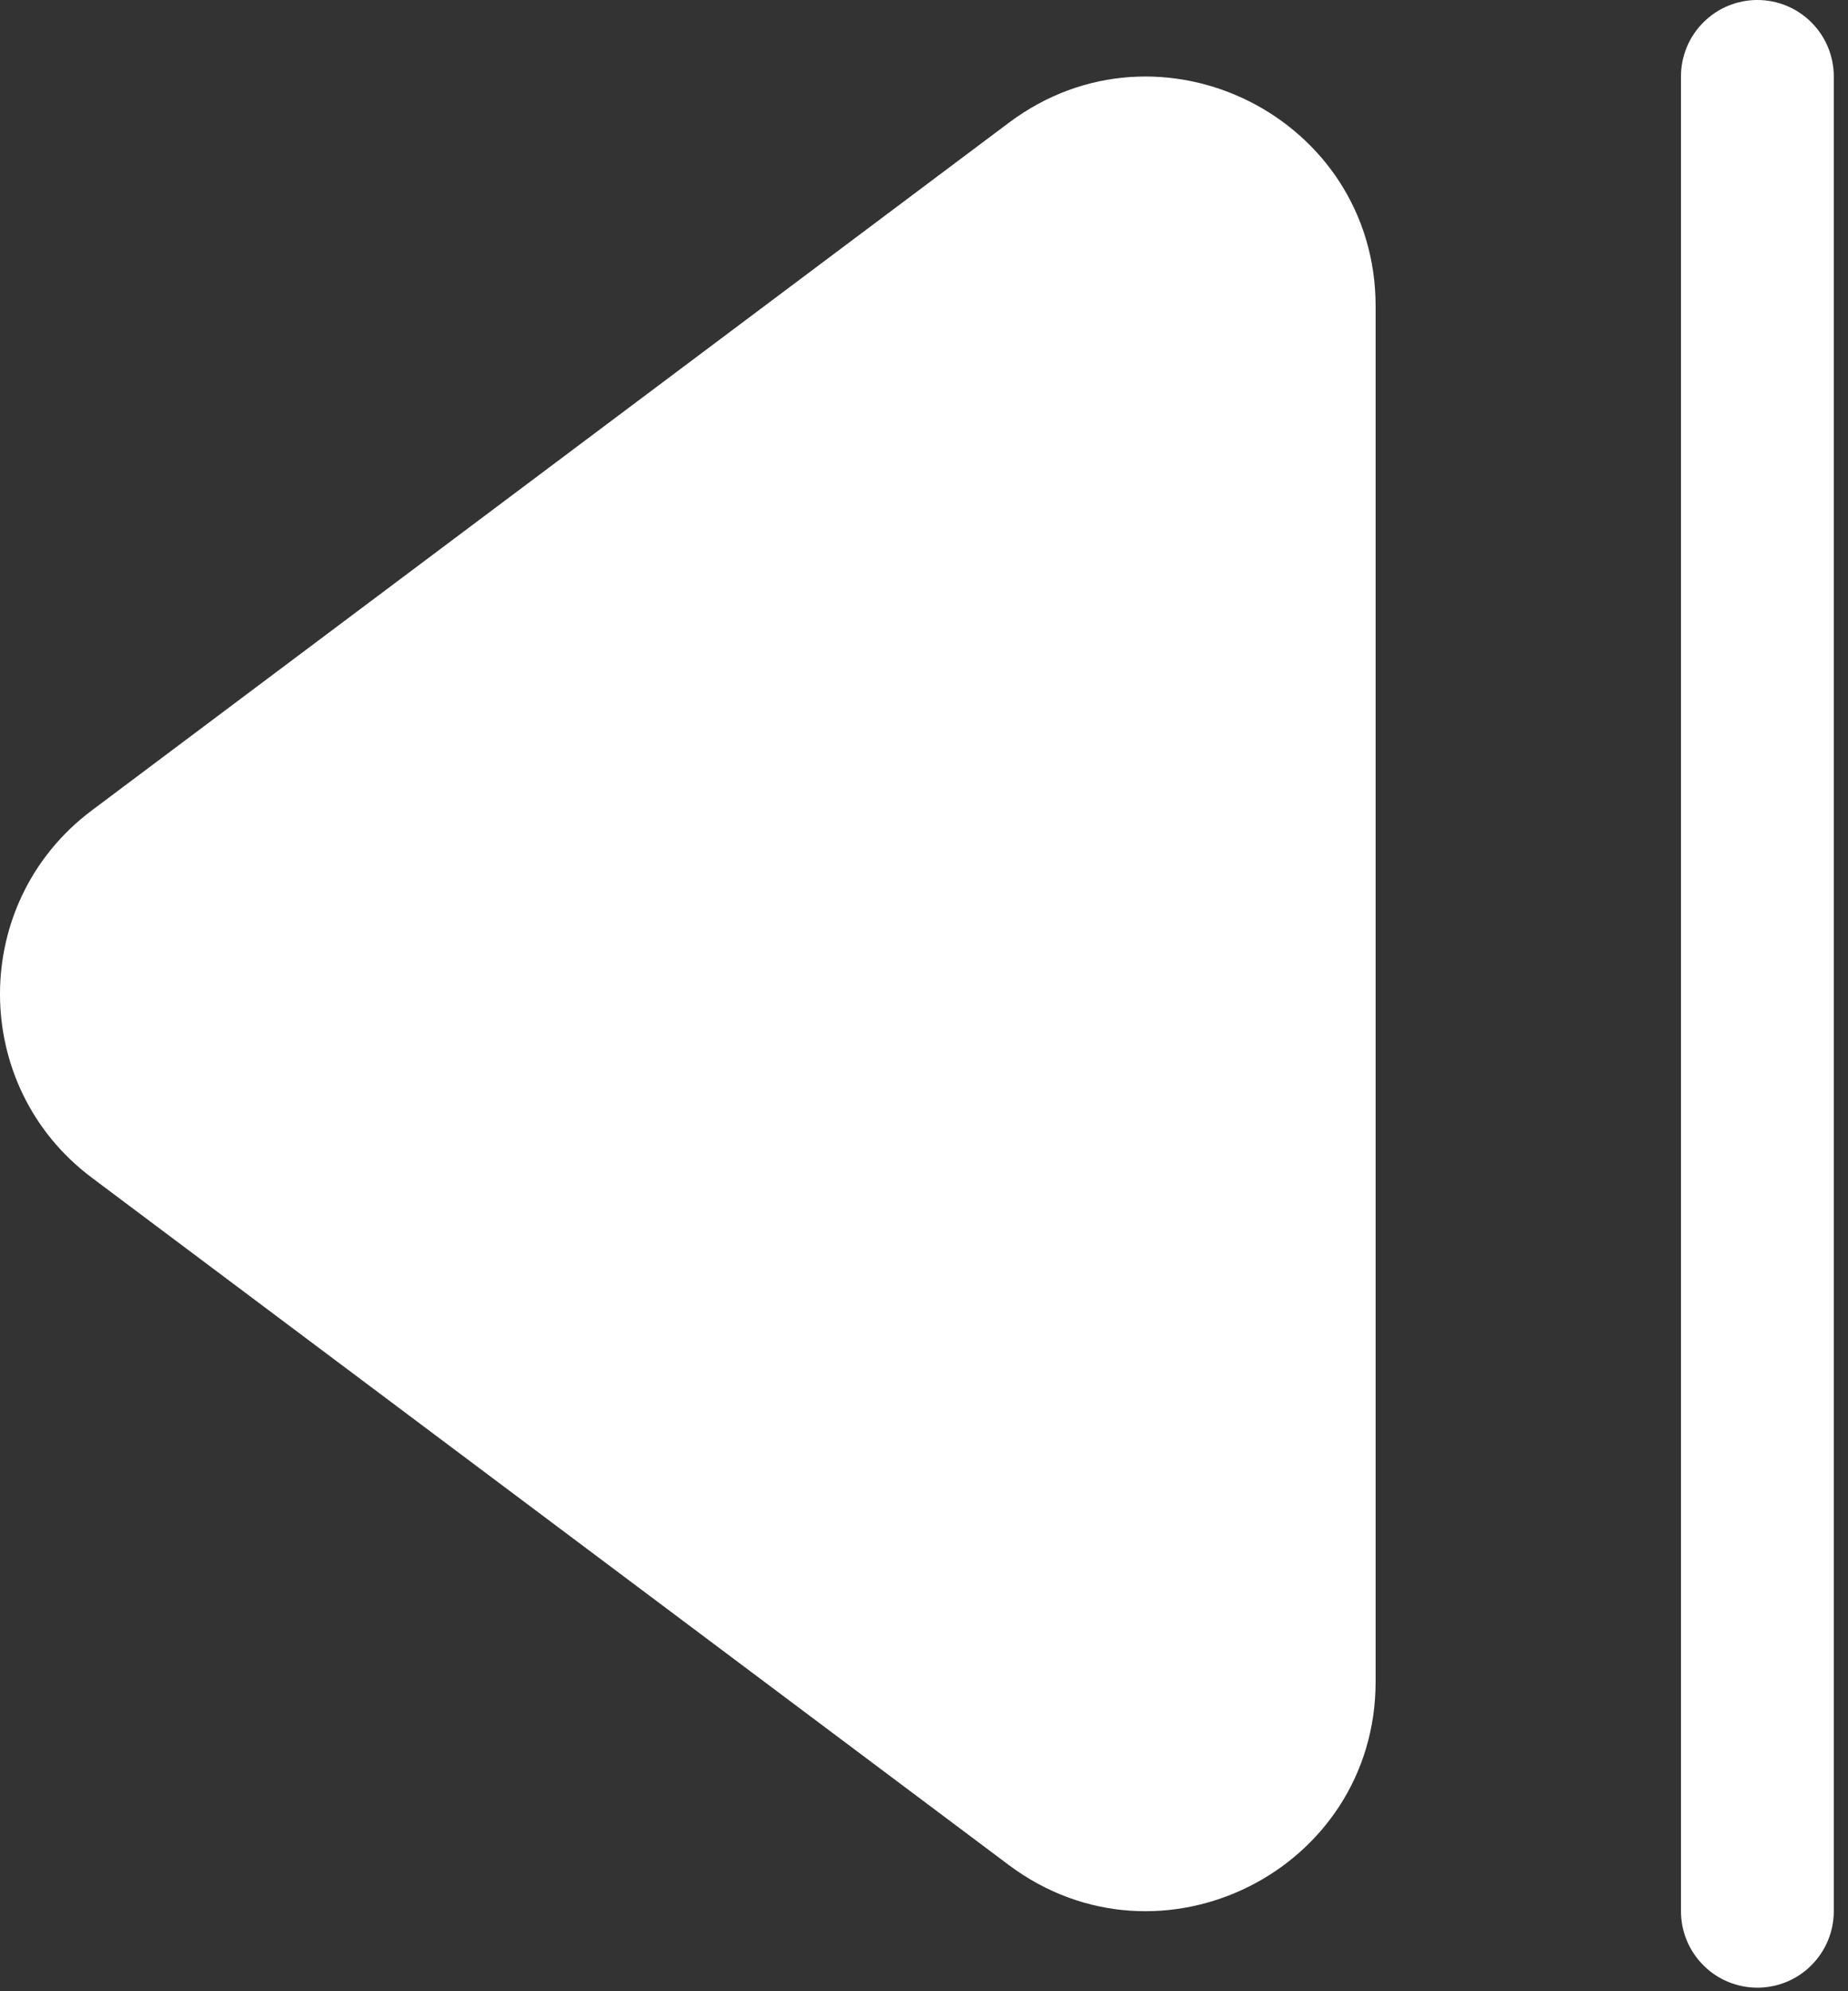 <svg width="26" height="28" viewBox="0 0 26 28" fill="none" xmlns="http://www.w3.org/2000/svg">
<rect x="0" y="0" width="26" height="28" fill="#333333" stroke="none"/>
<path d="M1.29 11.397C-0.43 12.687 -0.43 15.269 1.29 16.559L14.194 26.226C16.321 27.817 19.354 26.301 19.354 23.646L19.354 4.306C19.354 1.649 16.319 0.133 14.194 1.726L1.29 11.397ZM23.65 26.875C23.65 27.16 23.763 27.433 23.965 27.635C24.166 27.837 24.44 27.95 24.725 27.95C25.01 27.95 25.284 27.837 25.485 27.635C25.687 27.433 25.8 27.16 25.8 26.875L25.8 1.075C25.8 0.79 25.687 0.516 25.485 0.315C25.284 0.113 25.01 -7.54798e-05 24.725 -7.54674e-05C24.44 -7.54549e-05 24.166 0.113 23.965 0.315C23.763 0.516 23.65 0.79 23.65 1.075L23.65 26.875Z" fill="white"/>
</svg>
